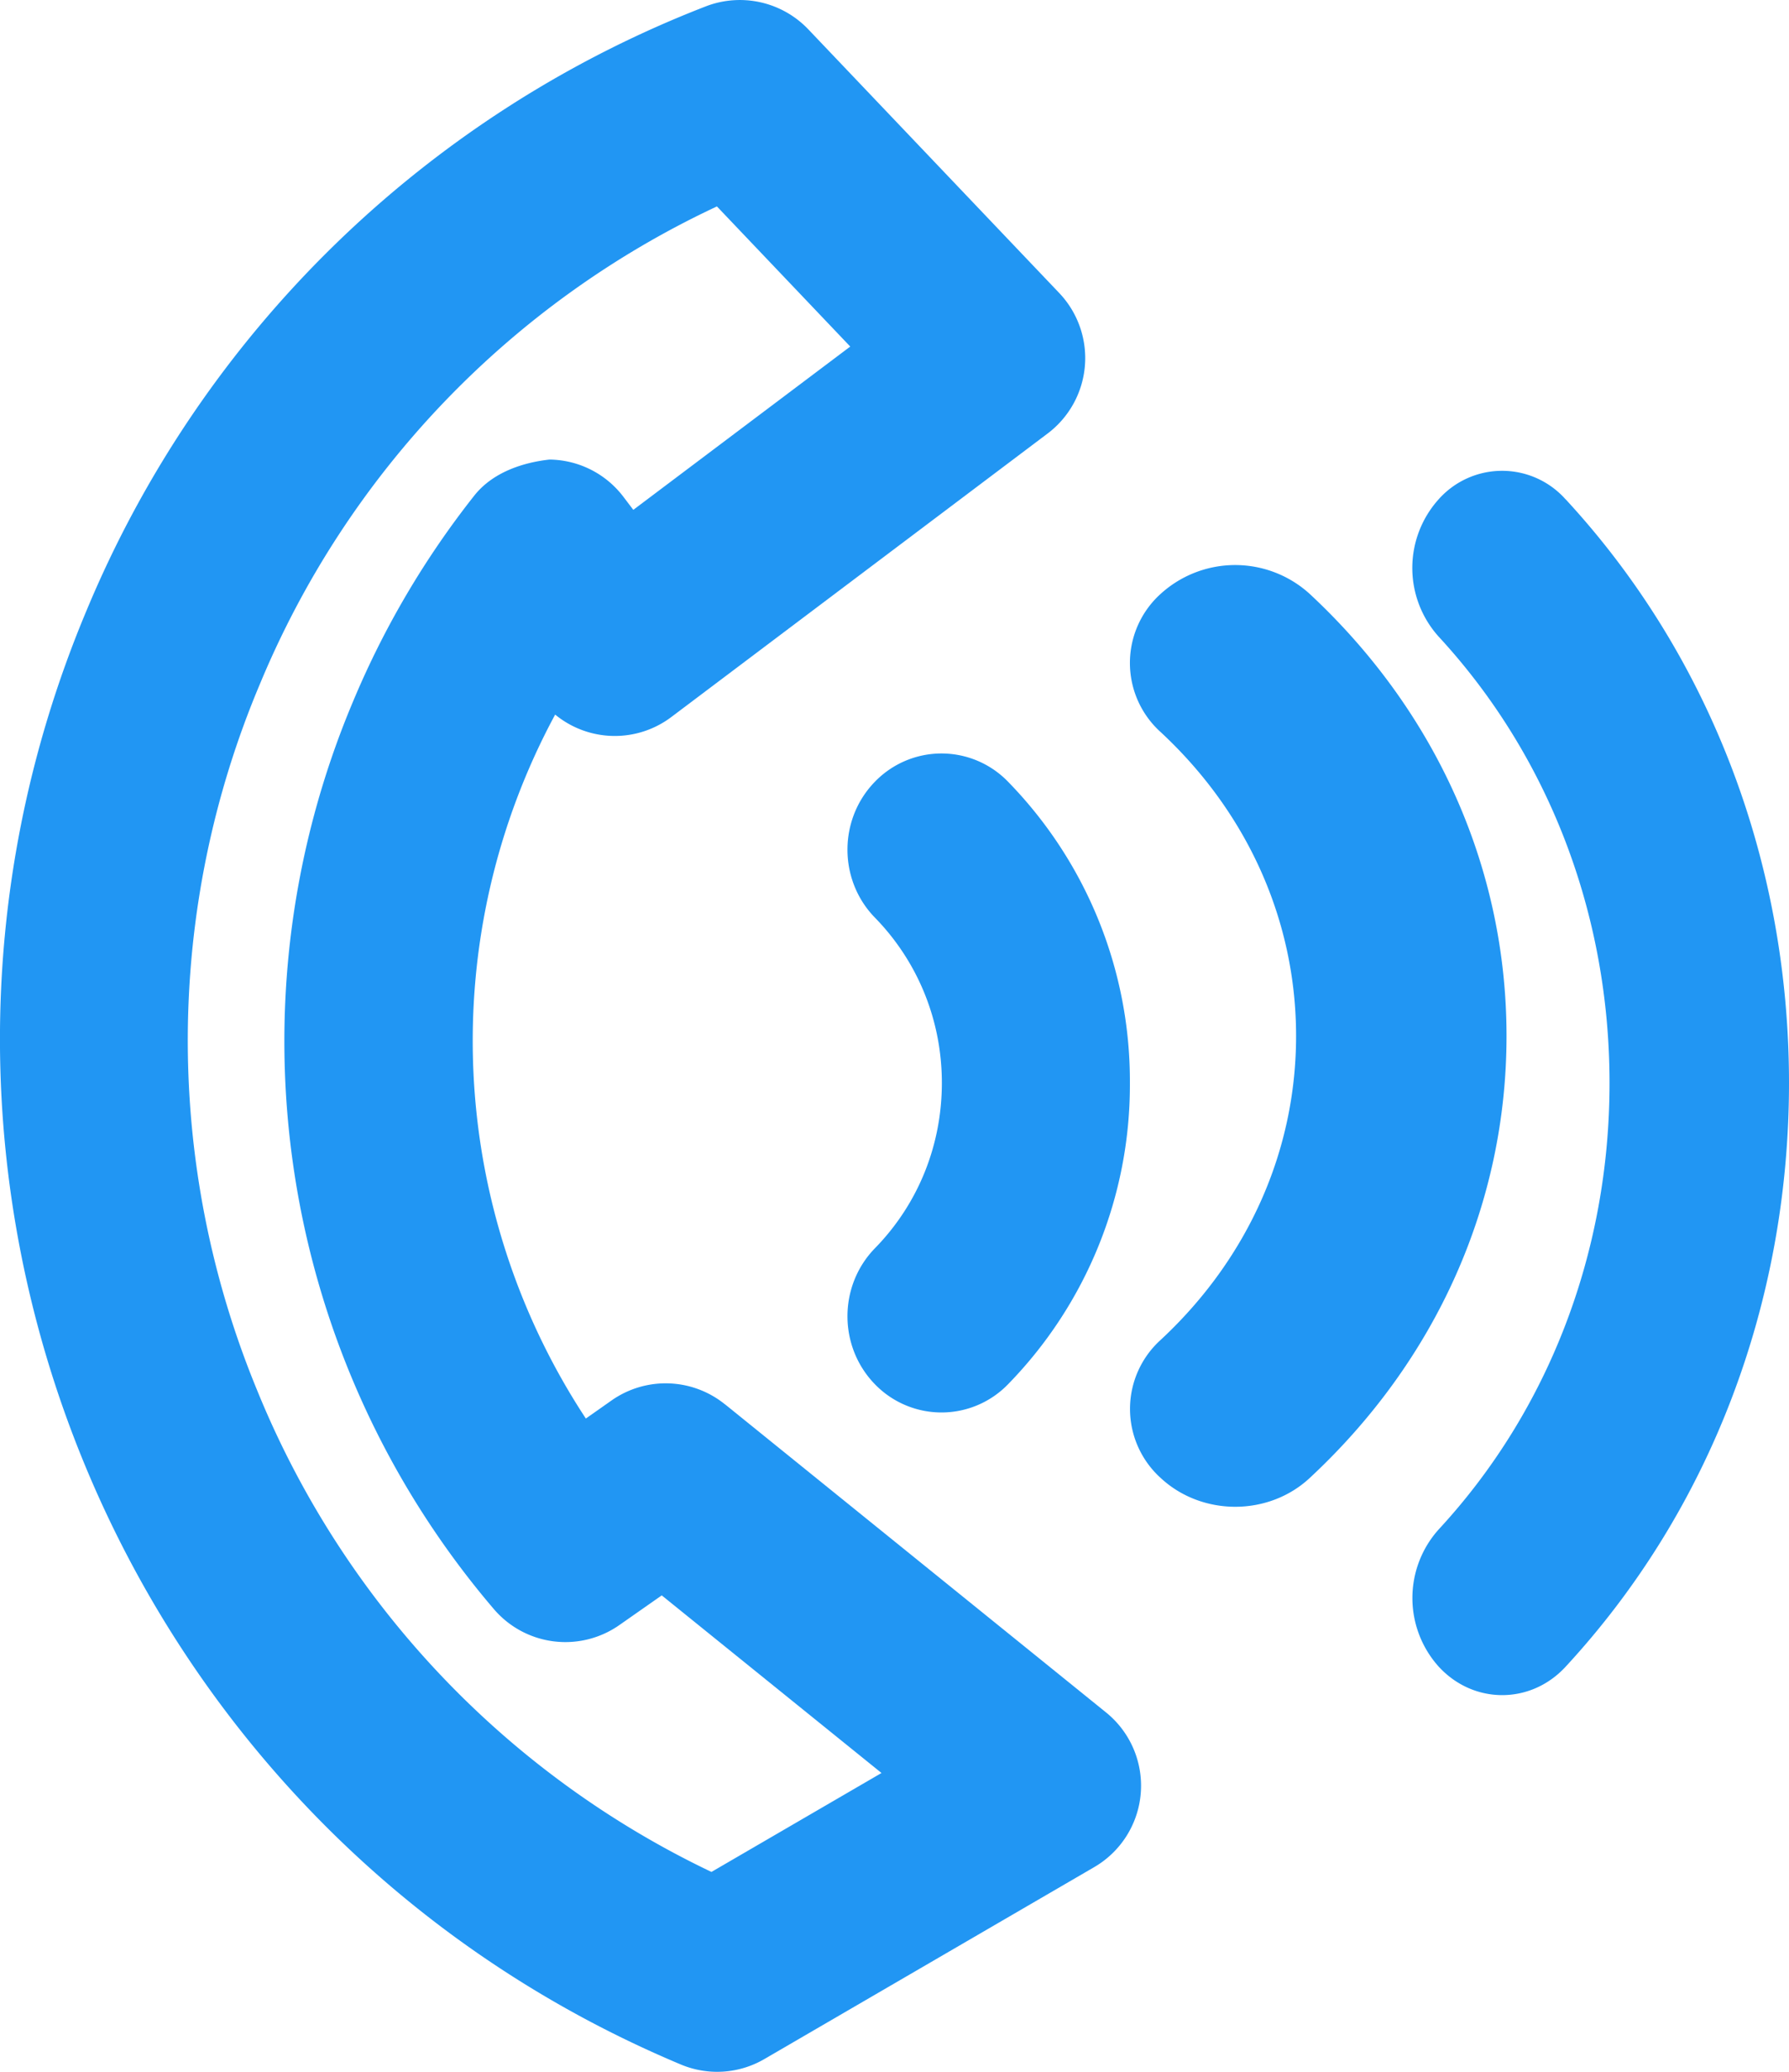 <svg width="19" height="22" viewBox="0 0 19 22" xmlns="http://www.w3.org/2000/svg"><title>Page 1</title><g fill="#2196F3" fill-rule="evenodd"><path d="M7.557 19.878a9.725 9.725 0 0 1-4.829-5.122 9.735 9.735 0 0 1 .033-7.494 9.705 9.705 0 0 1 4.853-5.07L9.03 3.68 6.726 5.414l-.104-.137a.999.999 0 0 0-.786-.397c-.29.032-.603.138-.796.379a9.328 9.328 0 0 0-1.288 2.184 9.285 9.285 0 0 0 1.49 9.64.999.999 0 0 0 1.336.173l.45-.315 2.334 1.886-1.805 1.05zm.142-4.966a1 1 0 0 0-1.204-.041l-.273.192a7.294 7.294 0 0 1-.326-7.475.997.997 0 0 0 1.235.025l3.997-3.011a1.003 1.003 0 0 0 .123-1.489L8.583.31A1.004 1.004 0 0 0 7.495.068a11.698 11.698 0 0 0-6.578 6.42c-2.514 5.996.318 12.92 6.313 15.434a.996.996 0 0 0 .889-.058l3.503-2.038a1 1 0 0 0 .126-1.641L7.7 14.912z"/><path d="M9.293 14.7a.984.984 0 0 0 1.412 0A4.55 4.55 0 0 0 12 11.5a4.55 4.55 0 0 0-1.295-3.2.983.983 0 0 0-1.412 0c-.39.399-.39 1.046 0 1.445.457.469.71 1.093.71 1.754 0 .664-.253 1.287-.71 1.755-.39.4-.39 1.046 0 1.446"/><path d="M13.908 6.305a1.176 1.176 0 0 0-1.58 0 .988.988 0 0 0 0 1.47c.926.861 1.437 2.008 1.437 3.226s-.51 2.363-1.436 3.225a.988.988 0 0 0 0 1.47c.218.202.504.304.79.304.286 0 .572-.102.79-.305C15.258 14.442 16 12.775 16 11.001s-.743-3.442-2.092-4.696"/><path d="M16.627 5.302a.902.902 0 0 0-1.348 0 1.09 1.09 0 0 0 0 1.458c1.17 1.267 1.815 2.95 1.815 4.741 0 1.79-.644 3.474-1.814 4.739a1.09 1.09 0 0 0 0 1.458c.186.202.43.302.674.302.244 0 .488-.1.674-.302C18.158 16.043 19 13.842 19 11.5s-.843-4.544-2.373-6.199"/></g></svg>